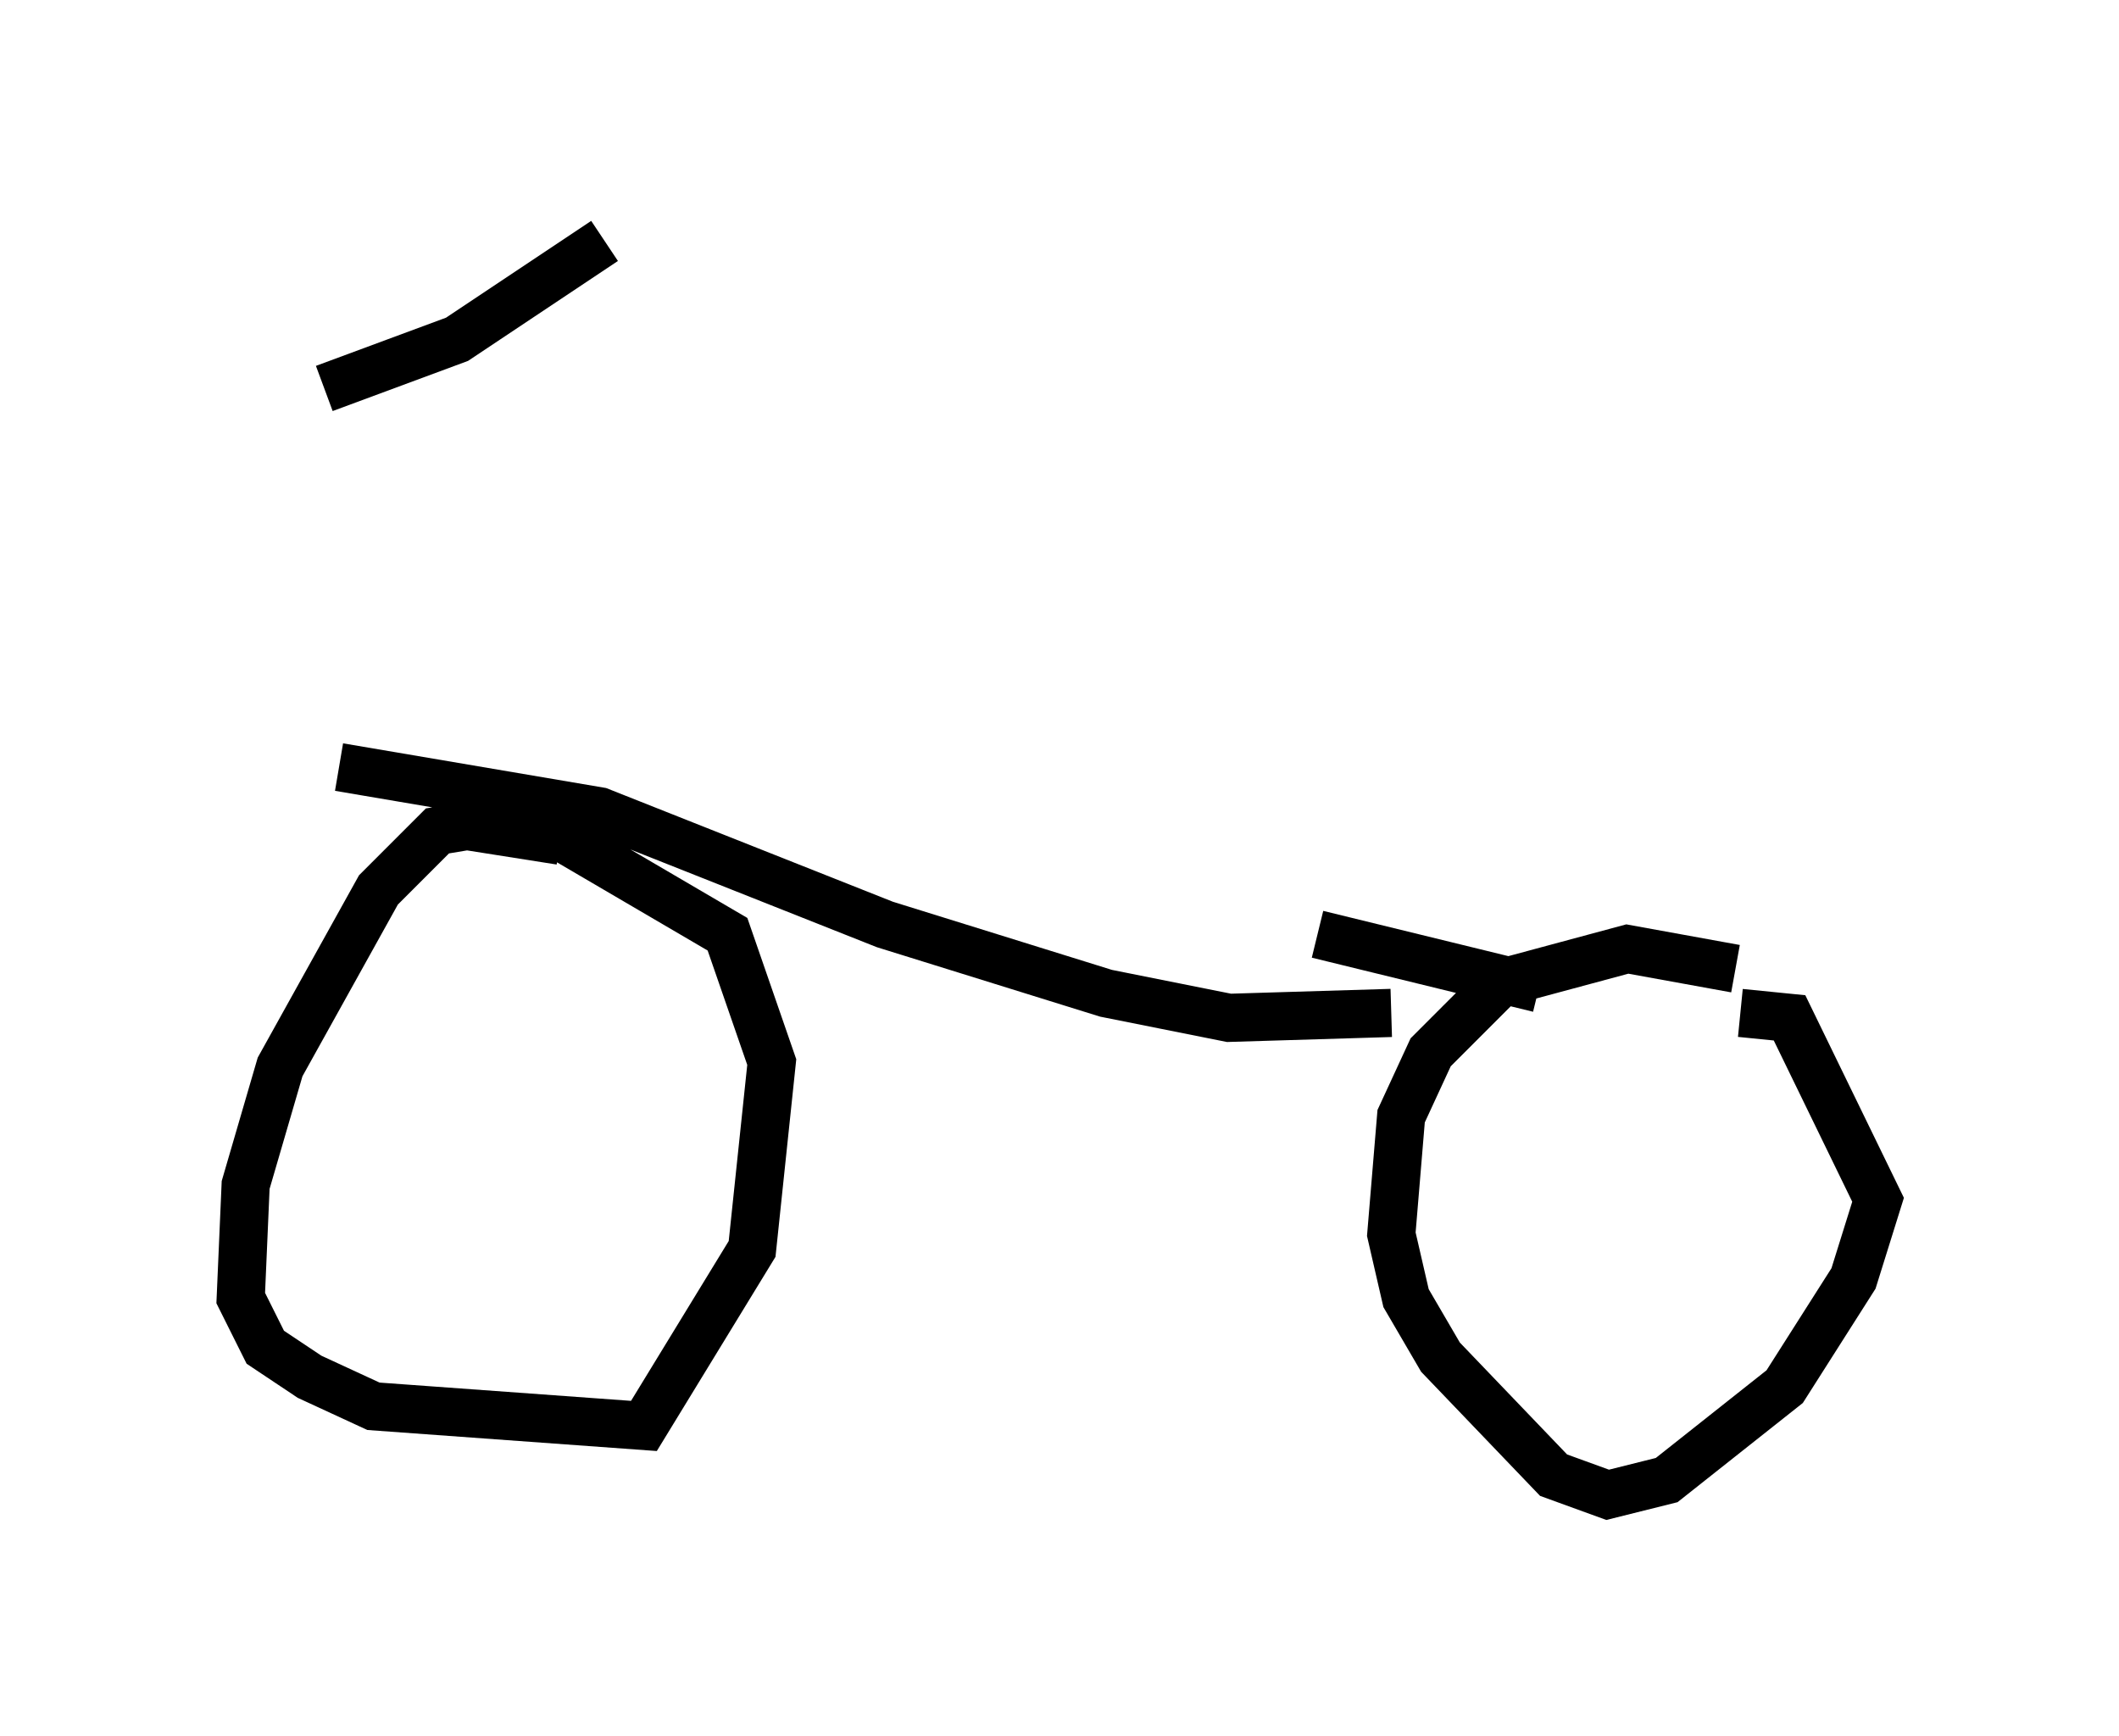 <?xml version="1.0" encoding="utf-8" ?>
<svg baseProfile="full" height="36.032" version="1.1" width="43.994" xmlns="http://www.w3.org/2000/svg" xmlns:ev="http://www.w3.org/2001/xml-events" xmlns:xlink="http://www.w3.org/1999/xlink"><defs /><rect fill="white" height="36.032" width="43.994" x="0" y="0" /><path d="M13.473, 18.169 m-1.838, -0.715 l-1.94, -0.306 -0.613, 0.102 l-1.225, 1.225 -2.042, 3.675 l-0.715, 2.45 -0.102, 2.348 l0.51, 1.021 0.919, 0.613 l1.327, 0.613 5.615, 0.408 l2.246, -3.675 0.408, -3.879 l-0.919, -2.654 -4.185, -2.45 m25.113, 3.165 l-2.246, -0.408 -2.654, 0.715 l-1.429, 1.429 -0.613, 1.327 l-0.204, 2.45 0.306, 1.327 l0.715, 1.225 2.348, 2.45 l1.123, 0.408 1.225, -0.306 l2.45, -1.94 1.429, -2.246 l0.51, -1.633 -1.838, -3.777 l-1.021, -0.102 m-29.094, -5.104 l5.41, 0.919 5.921, 2.348 l4.594, 1.429 2.552, 0.51 l3.369, -0.102 m-1.531, -1.633 l4.594, 1.123 m-19.396, -15.517 l-3.063, 2.042 -2.756, 1.021 " fill="none" stroke="black" stroke-width="1" /></svg>